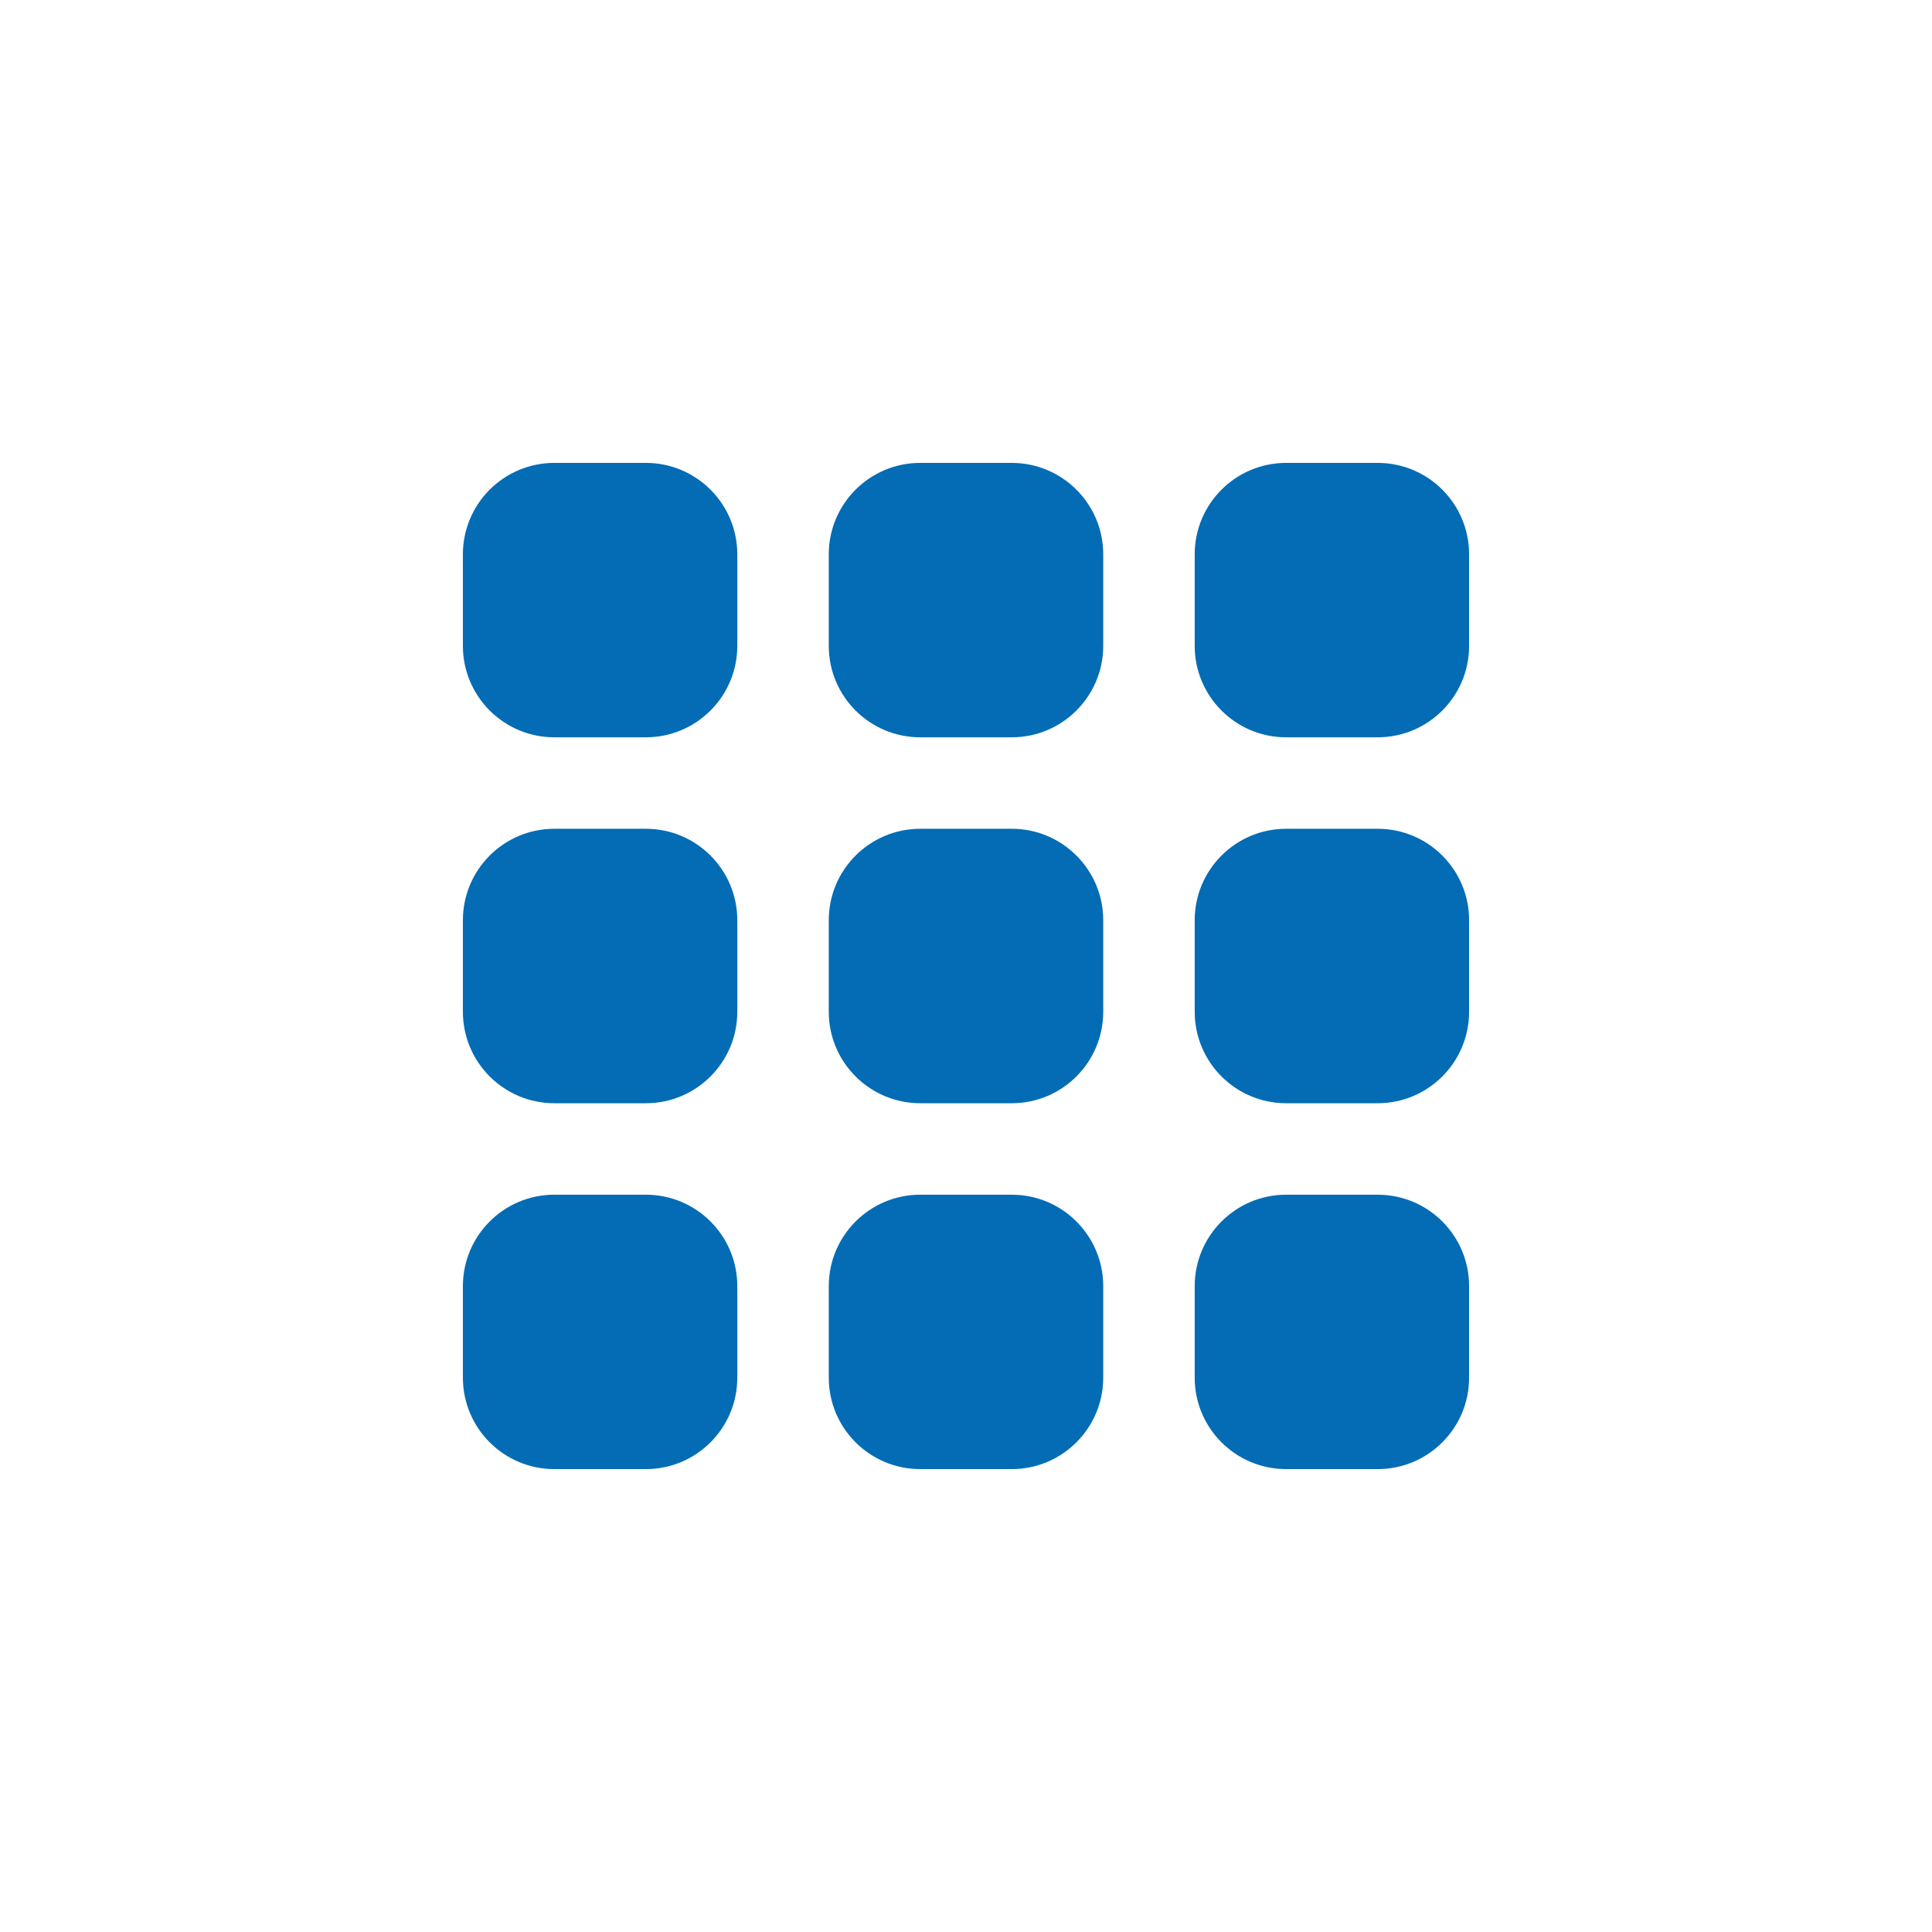 <svg width="32" height="32" viewBox="0 0 32 32" fill="none" xmlns="http://www.w3.org/2000/svg">
<path fill-rule="evenodd" clip-rule="evenodd" d="M7.667 9.182C7.667 8.345 8.345 7.667 9.182 7.667H10.697C11.534 7.667 12.212 8.345 12.212 9.182V10.697C12.212 11.534 11.534 12.212 10.697 12.212H9.182C8.345 12.212 7.667 11.534 7.667 10.697V9.182ZM7.667 15.242C7.667 14.406 8.345 13.727 9.182 13.727H10.697C11.534 13.727 12.212 14.406 12.212 15.242V16.758C12.212 17.594 11.534 18.273 10.697 18.273H9.182C8.345 18.273 7.667 17.594 7.667 16.758V15.242ZM9.182 19.788C8.345 19.788 7.667 20.466 7.667 21.303V22.818C7.667 23.655 8.345 24.333 9.182 24.333H10.697C11.534 24.333 12.212 23.655 12.212 22.818V21.303C12.212 20.466 11.534 19.788 10.697 19.788H9.182ZM13.727 9.182C13.727 8.345 14.405 7.667 15.242 7.667H16.757C17.594 7.667 18.273 8.345 18.273 9.182V10.697C18.273 11.534 17.594 12.212 16.757 12.212H15.242C14.405 12.212 13.727 11.534 13.727 10.697V9.182ZM15.242 13.727C14.406 13.727 13.727 14.406 13.727 15.242V16.758C13.727 17.594 14.406 18.273 15.242 18.273H16.758C17.594 18.273 18.273 17.594 18.273 16.758V15.242C18.273 14.406 17.594 13.727 16.758 13.727H15.242ZM13.727 21.303C13.727 20.466 14.406 19.788 15.242 19.788H16.758C17.594 19.788 18.273 20.466 18.273 21.303V22.818C18.273 23.655 17.594 24.333 16.758 24.333H15.242C14.406 24.333 13.727 23.655 13.727 22.818V21.303ZM21.303 7.667C20.466 7.667 19.788 8.345 19.788 9.182V10.697C19.788 11.534 20.466 12.212 21.303 12.212H22.818C23.655 12.212 24.333 11.534 24.333 10.697V9.182C24.333 8.345 23.655 7.667 22.818 7.667H21.303ZM19.788 15.242C19.788 14.406 20.466 13.727 21.303 13.727H22.818C23.655 13.727 24.333 14.406 24.333 15.242V16.758C24.333 17.594 23.655 18.273 22.818 18.273H21.303C20.466 18.273 19.788 17.594 19.788 16.758V15.242ZM21.303 19.788C20.466 19.788 19.788 20.466 19.788 21.303V22.818C19.788 23.655 20.466 24.333 21.303 24.333H22.818C23.655 24.333 24.333 23.655 24.333 22.818V21.303C24.333 20.466 23.655 19.788 22.818 19.788H21.303Z" fill="#036CB5"/>
</svg>
